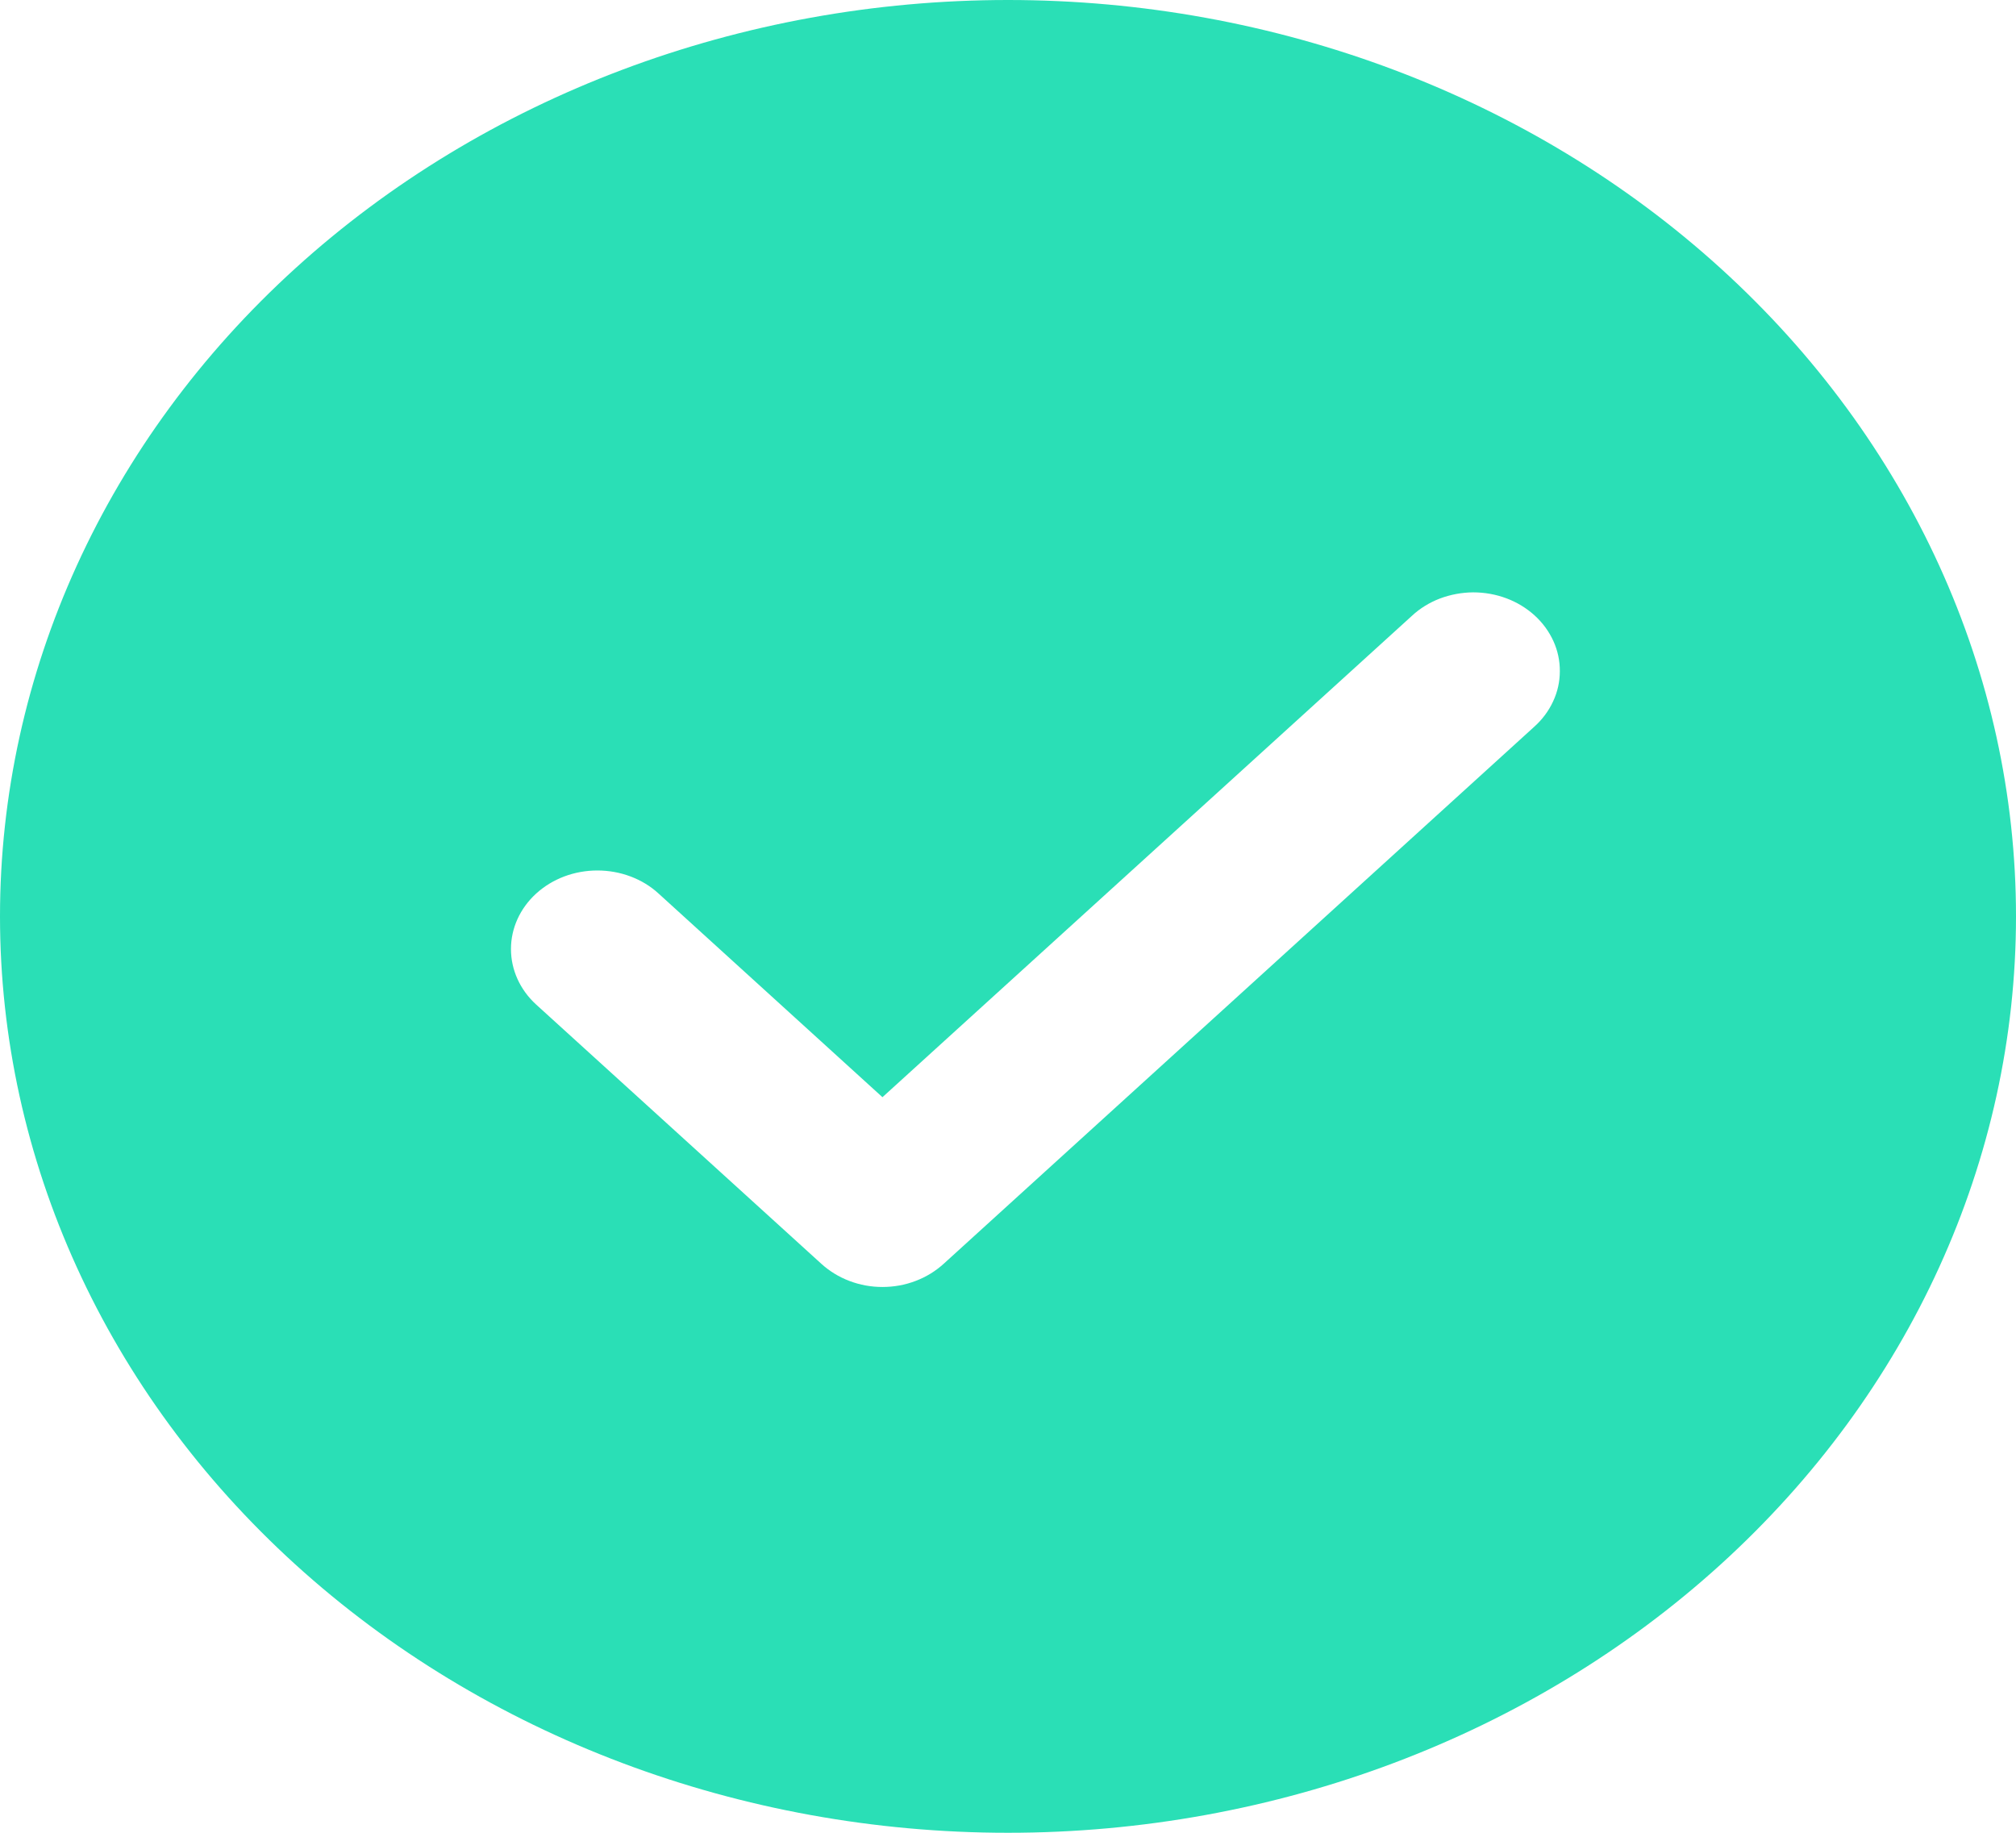 <svg width="22" height="20" viewBox="0 0 22 20" fill="none" xmlns="http://www.w3.org/2000/svg">
<path d="M11 0C13.917 0 16.715 1.054 18.778 2.929C20.841 4.804 22 7.348 22 10C22 12.652 20.841 15.196 18.778 17.071C16.715 18.946 13.917 20 11 20C8.083 20 5.285 18.946 3.222 17.071C1.159 15.196 0 12.652 0 10C0 7.348 1.159 4.804 3.222 2.929C5.285 1.054 8.083 0 11 0ZM9.63 11.973L7.186 9.75C7.099 9.67 6.995 9.607 6.88 9.564C6.766 9.521 6.643 9.499 6.519 9.499C6.395 9.499 6.273 9.521 6.158 9.564C6.044 9.607 5.94 9.67 5.852 9.75C5.675 9.911 5.576 10.129 5.576 10.356C5.576 10.584 5.675 10.802 5.852 10.963L8.963 13.791C9.051 13.871 9.155 13.935 9.269 13.978C9.384 14.022 9.506 14.044 9.63 14.044C9.755 14.044 9.877 14.022 9.992 13.978C10.106 13.935 10.21 13.871 10.298 13.791L16.74 7.933C16.829 7.854 16.9 7.759 16.948 7.655C16.997 7.551 17.022 7.439 17.022 7.325C17.023 7.212 16.999 7.1 16.952 6.996C16.904 6.891 16.835 6.796 16.747 6.716C16.659 6.636 16.554 6.572 16.439 6.529C16.324 6.486 16.201 6.464 16.076 6.464C15.952 6.465 15.829 6.488 15.714 6.531C15.599 6.575 15.495 6.639 15.408 6.72L9.63 11.973Z" fill="#2ADFB6"/>
</svg>
